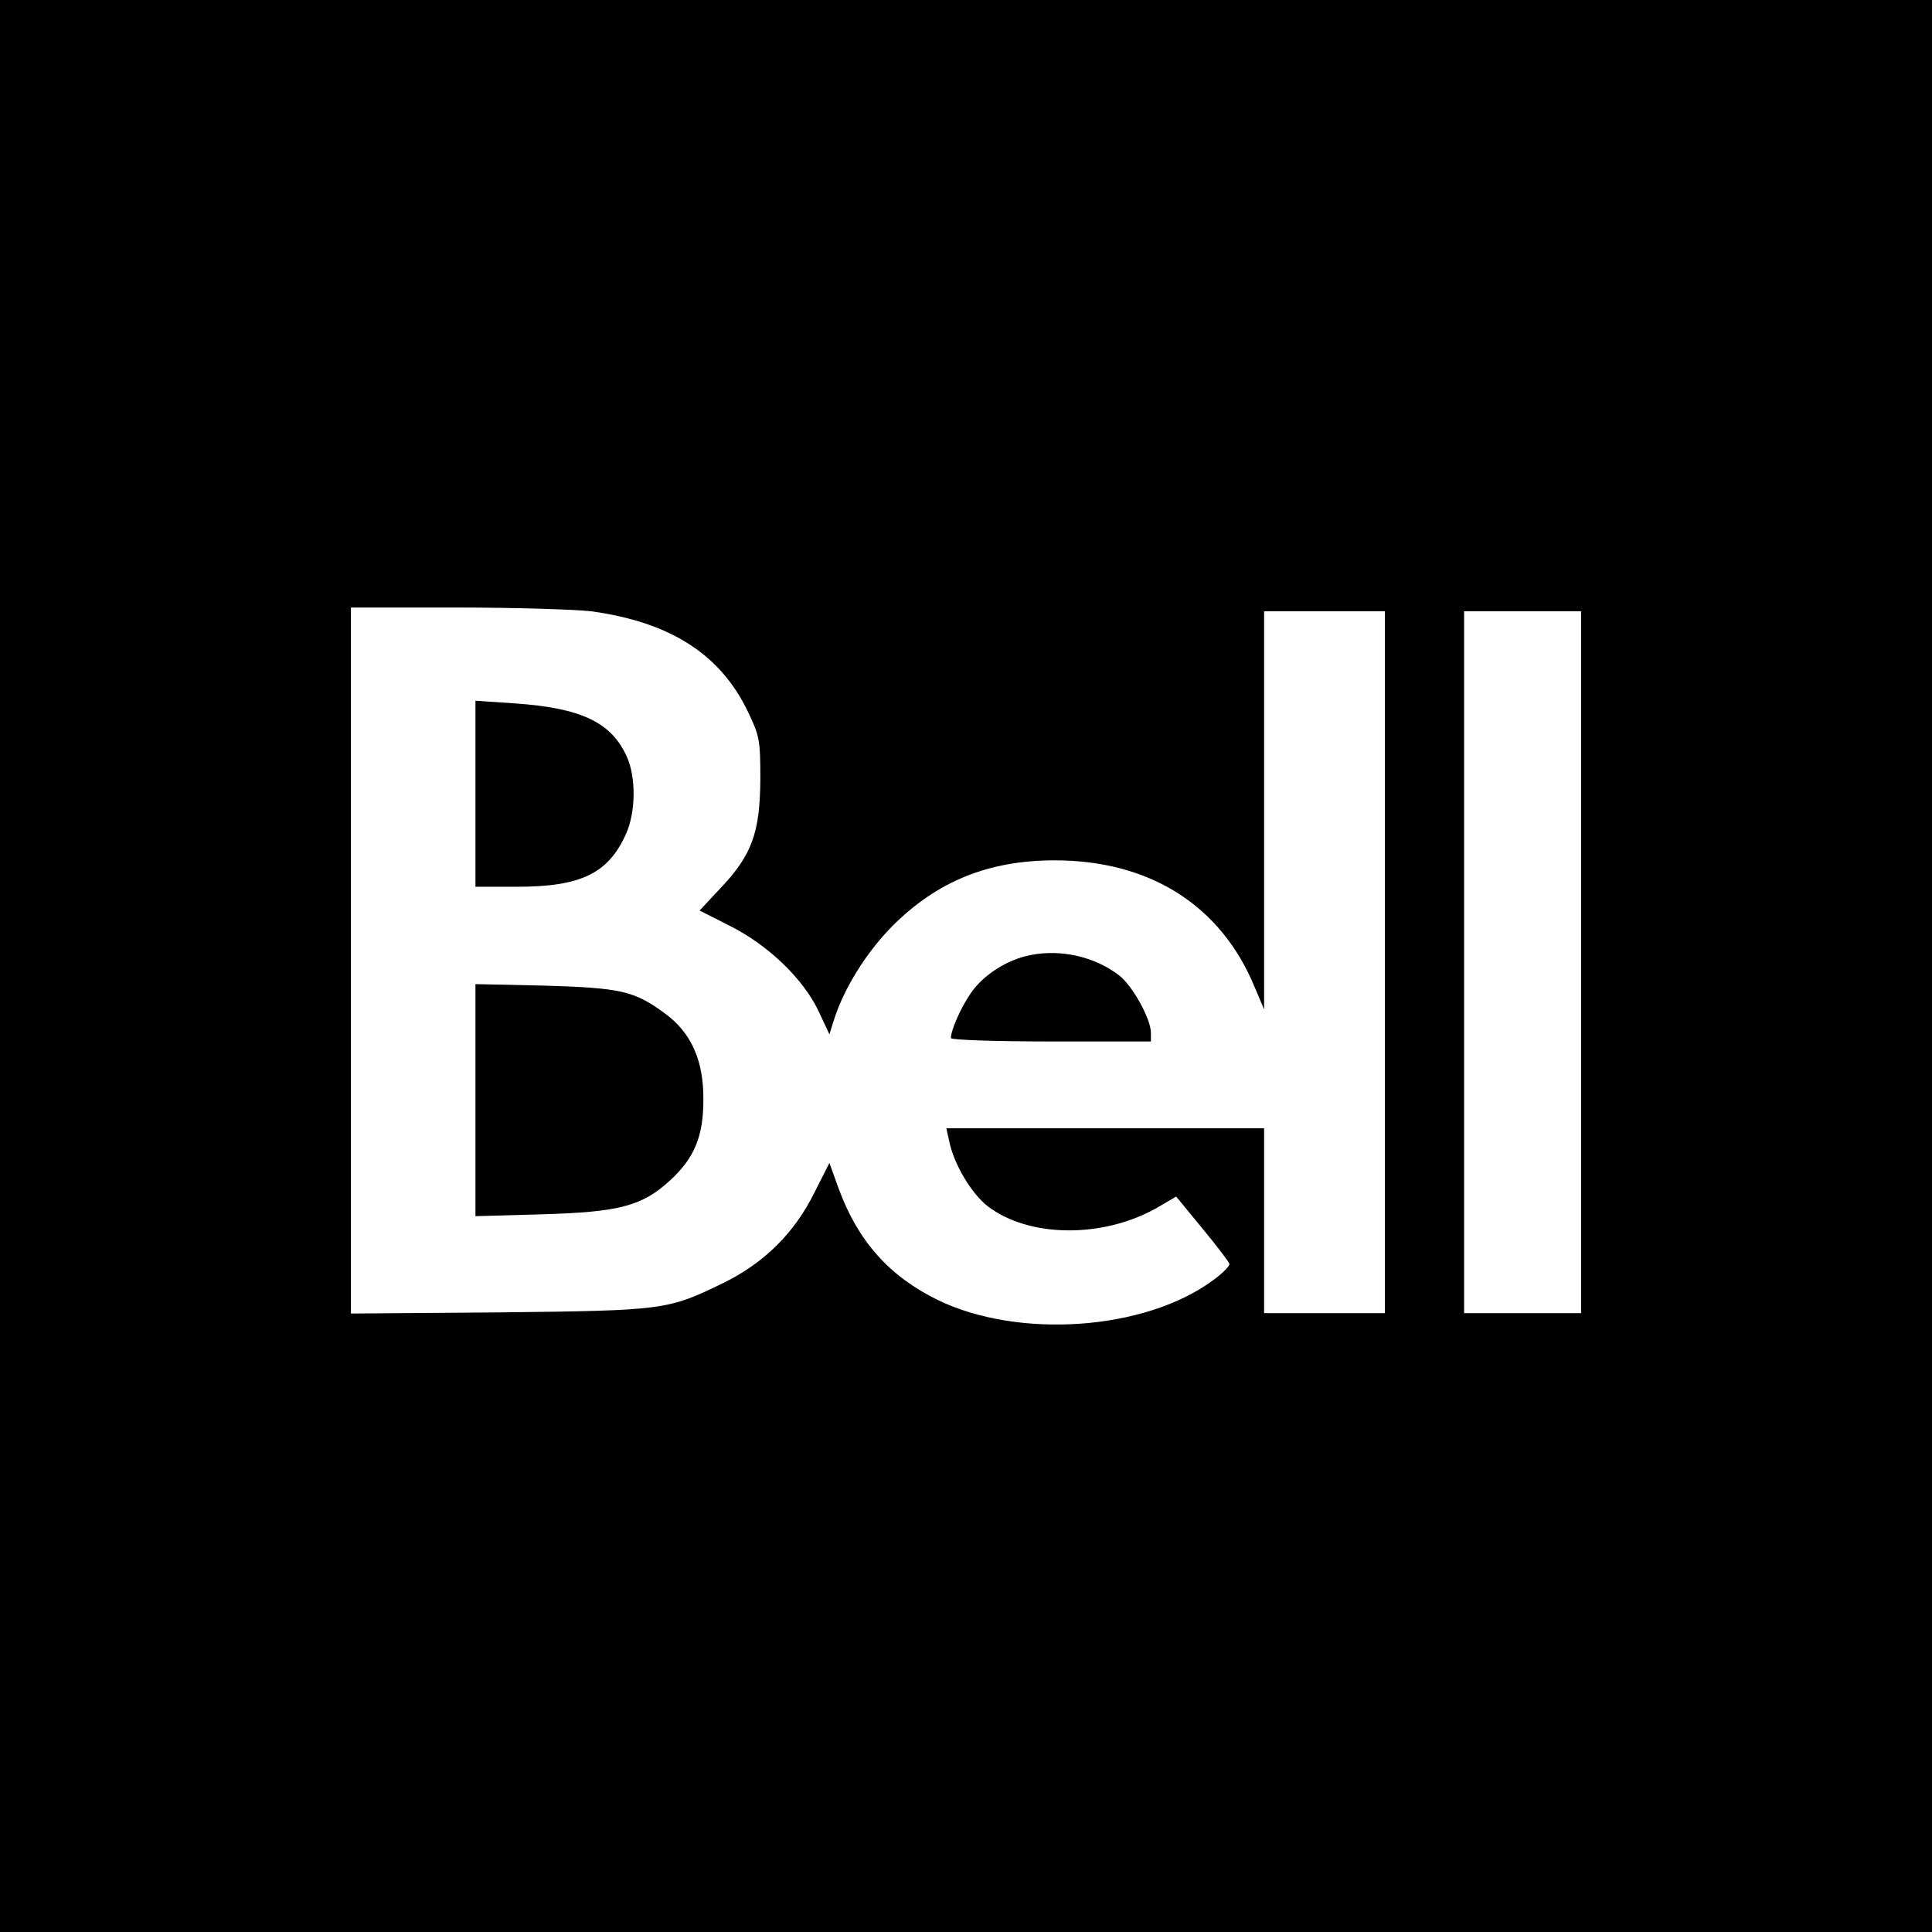 <?xml version="1.0" standalone="no"?>
<!DOCTYPE svg PUBLIC "-//W3C//DTD SVG 20010904//EN"
 "http://www.w3.org/TR/2001/REC-SVG-20010904/DTD/svg10.dtd">
<svg version="1.0" xmlns="http://www.w3.org/2000/svg"
 width="512pt" height="512pt" viewBox="0 0 512 512"
 preserveAspectRatio="xMidYMid meet">
<g transform="translate(0,512) scale(0.1,-0.1)"
fill="#000000" stroke="none">
<path d="M0 2560 l0 -2560 2560 0 2560 0 0 2560 0 2560 -2560 0 -2560 0 0
-2560z m1567 940 c210 -29 343 -114 416 -268 30 -63 32 -74 32 -177 -1 -141
-22 -200 -104 -287 l-57 -61 79 -40 c102 -51 195 -140 236 -226 l29 -62 12 38
c27 85 86 179 155 249 118 118 254 174 430 174 253 0 441 -120 530 -336 l25
-59 0 528 0 527 160 0 160 0 0 -930 0 -930 -160 0 -160 0 0 245 0 245 -421 0
-421 0 7 -32 c12 -62 59 -141 103 -175 109 -83 303 -85 446 -5 l53 31 69 -84
c38 -46 70 -88 72 -94 2 -5 -18 -26 -45 -45 -180 -132 -514 -155 -728 -51
-127 62 -211 155 -262 294 l-25 69 -40 -79 c-53 -107 -133 -186 -241 -239
-148 -72 -156 -73 -594 -78 l-393 -3 0 935 0 936 279 0 c154 0 315 -5 358 -10z
m2623 -930 l0 -930 -155 0 -155 0 0 930 0 930 155 0 155 0 0 -930z"/>
<path d="M1260 3016 l0 -246 110 0 c169 0 242 35 289 140 26 58 27 150 2 205
-41 91 -121 129 -298 141 l-103 7 0 -247z"/>
<path d="M2731 2589 c-62 -12 -126 -53 -159 -102 -26 -38 -52 -97 -52 -118 0
-5 119 -9 265 -9 l265 0 0 23 c0 37 -49 125 -84 152 -65 50 -154 70 -235 54z"/>
<path d="M1260 2205 l0 -308 178 5 c204 6 264 22 338 90 64 59 88 116 88 213
1 104 -32 179 -103 230 -80 59 -116 67 -318 73 l-183 4 0 -307z"/>
</g>
</svg>
